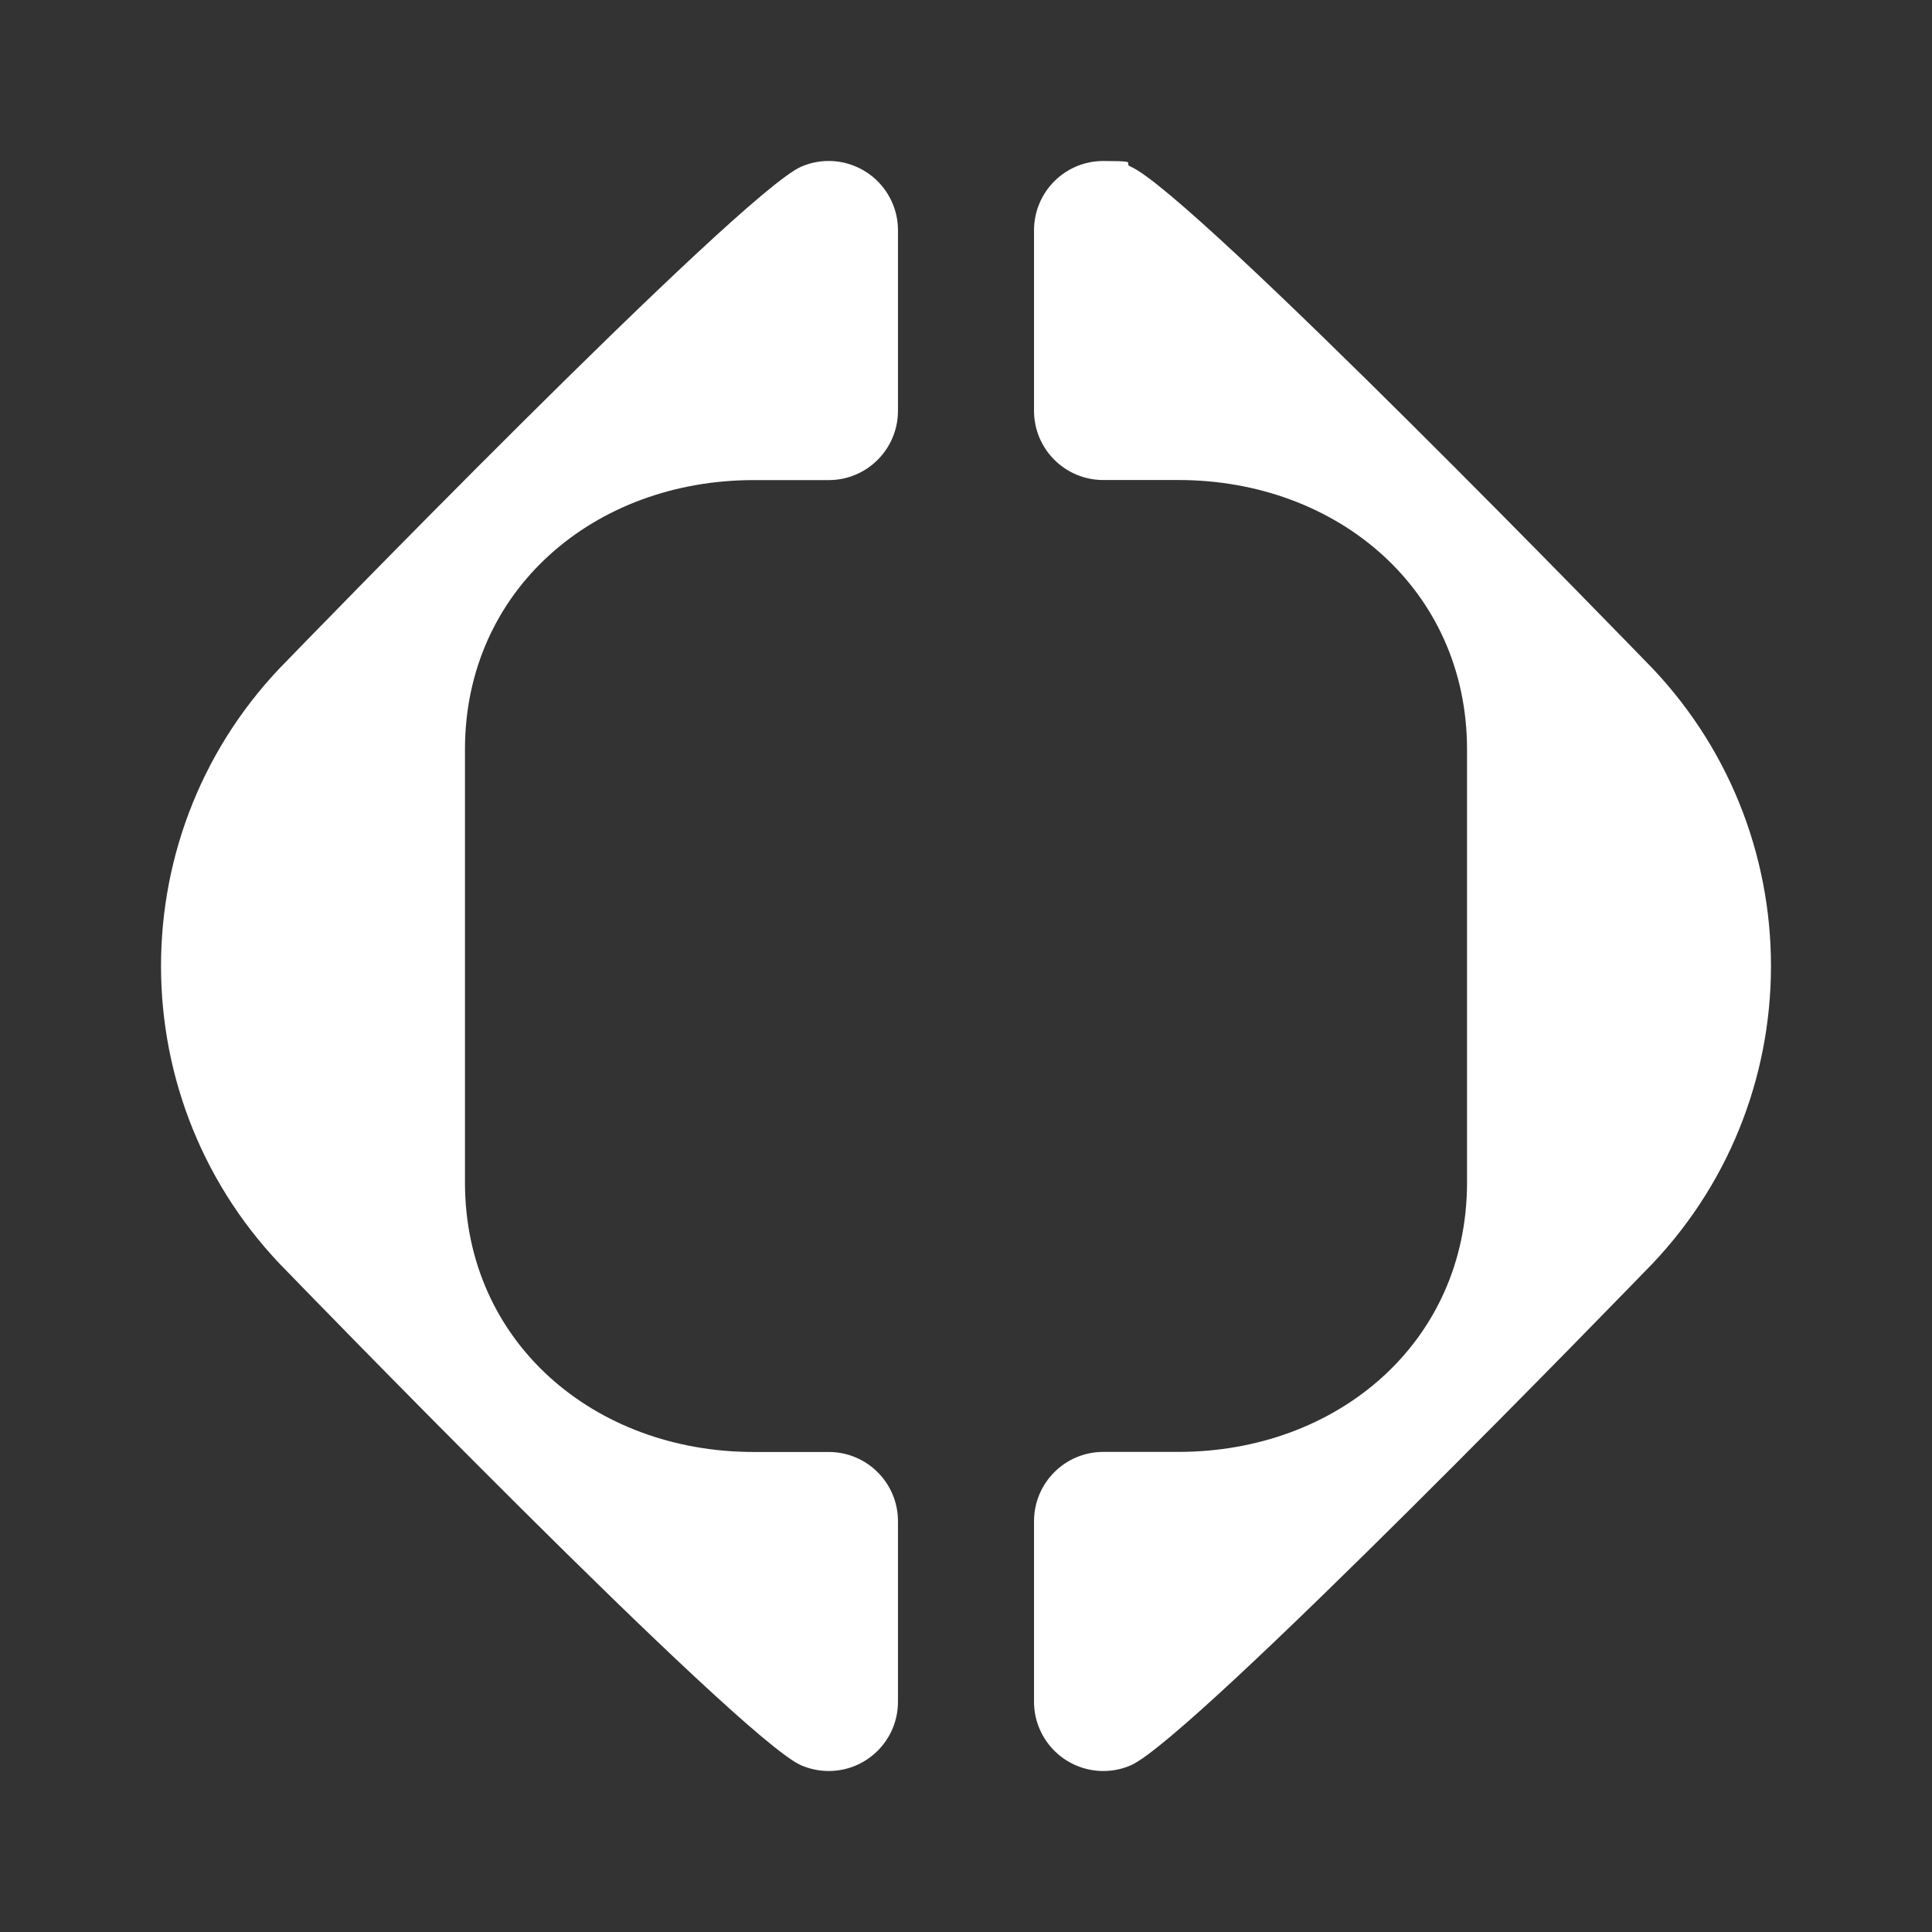 <svg width="24" height="24" viewBox="0 0 24 24" fill="none" xmlns="http://www.w3.org/2000/svg">
<rect x="0" y="0" width="24" height="24" fill="#333333" stroke="none"/>
<path fill-rule="evenodd" clip-rule="evenodd" d="M20.424 15.804C22.525 13.703 22.525 10.297 20.424 8.196C20.424 8.196 14.81 2.399 14.046 2.07C14.01 2.055 14.013 2.042 14.015 2.031C14.02 2.011 14.023 2 13.705 2C13.23 2 12.845 2.385 12.845 2.861V5.103C12.845 5.578 13.23 5.963 13.705 5.963H14.638C16.619 5.963 18.224 7.329 18.224 9.31V14.69C18.224 16.671 16.619 18.036 14.638 18.036H13.705C13.23 18.036 12.845 18.422 12.845 18.897V21.139C12.845 21.256 12.868 21.372 12.915 21.479C13.103 21.916 13.609 22.118 14.046 21.93C14.81 21.601 20.424 15.804 20.424 15.804ZM11.155 5.103V2.861C11.155 2.744 11.132 2.628 11.085 2.521C10.897 2.084 10.391 1.882 9.954 2.07C9.19 2.4 3.576 8.196 3.576 8.196C1.475 10.297 1.475 13.703 3.576 15.804C3.576 15.804 9.19 21.601 9.954 21.93C10.062 21.976 10.178 22 10.295 22C10.77 22 11.155 21.615 11.155 21.139V18.897C11.155 18.422 10.77 18.037 10.295 18.037H9.362C7.381 18.037 5.776 16.671 5.776 14.69V9.31C5.776 7.329 7.381 5.964 9.362 5.964H10.295C10.77 5.964 11.155 5.578 11.155 5.103Z" fill="white"/>
</svg>
